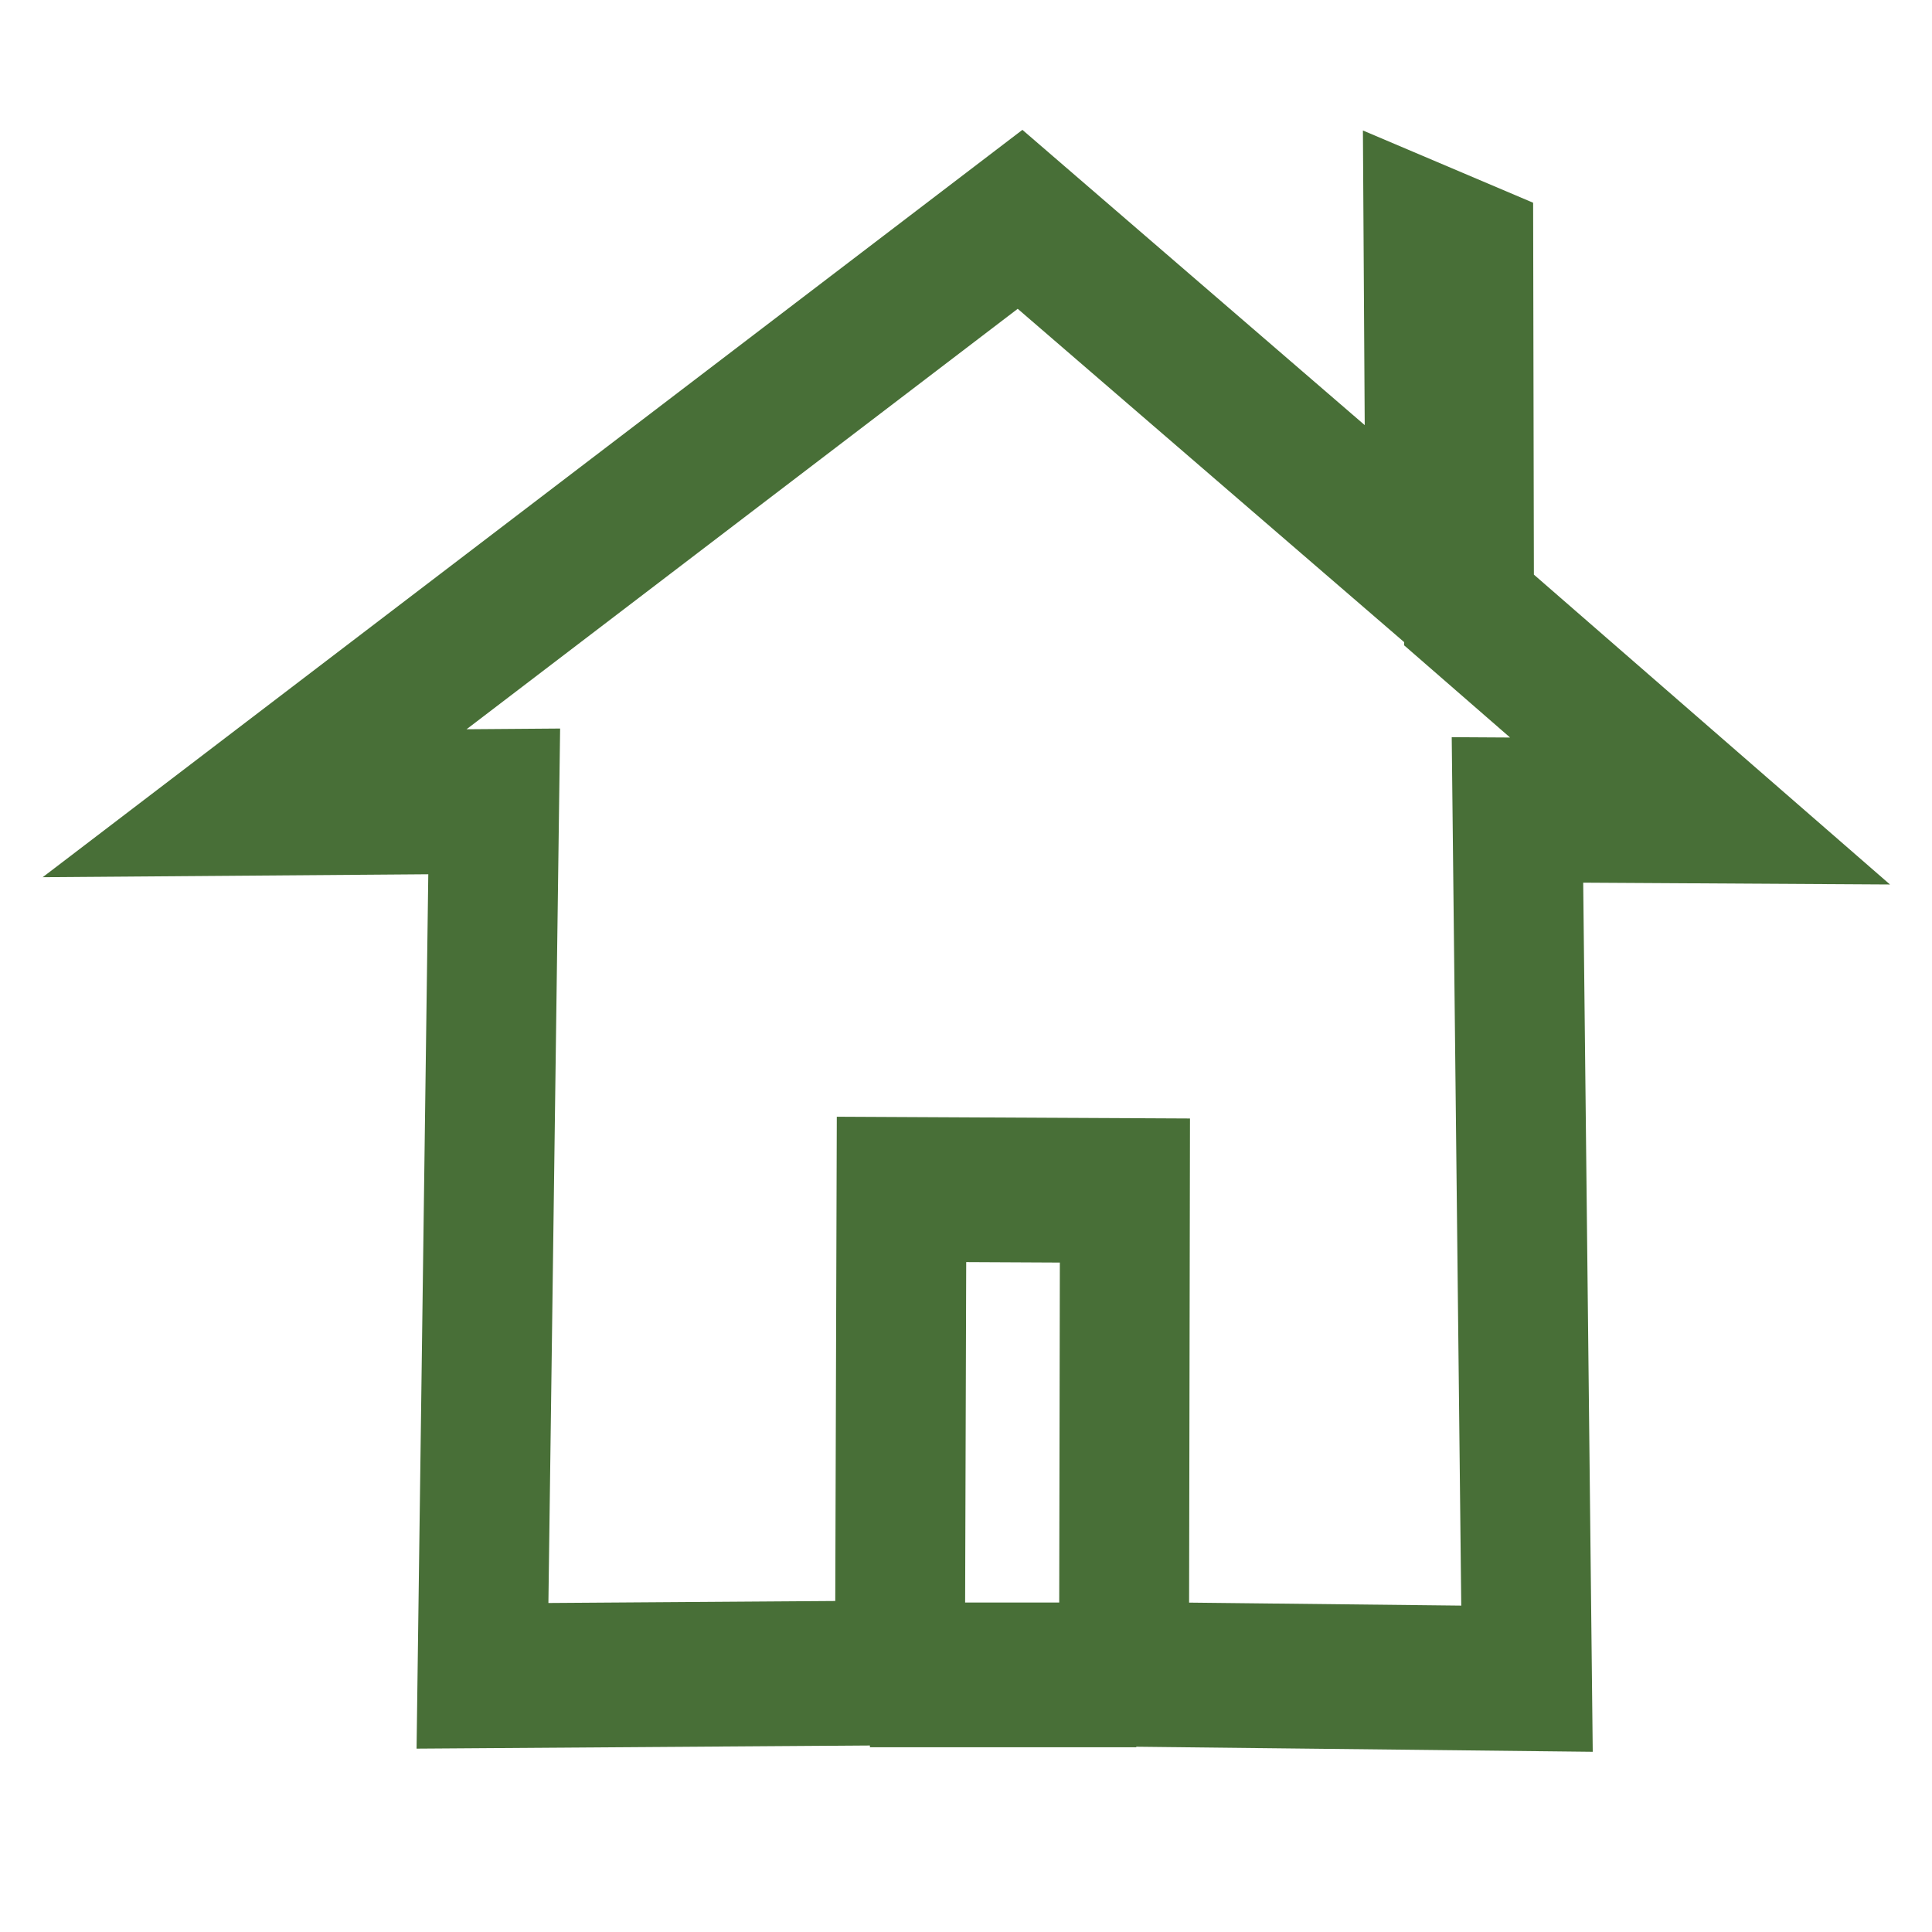 <?xml version="1.0" encoding="UTF-8" standalone="no"?>
<!-- Created with Inkscape (http://www.inkscape.org/) -->

<svg
   xmlns:dc="http://purl.org/dc/elements/1.1/"
   xmlns:cc="http://creativecommons.org/ns#"
   xmlns:rdf="http://www.w3.org/1999/02/22-rdf-syntax-ns#"
   xmlns:svg="http://www.w3.org/2000/svg"
   xmlns="http://www.w3.org/2000/svg"
   xmlns:sodipodi="http://sodipodi.sourceforge.net/DTD/sodipodi-0.dtd"
   xmlns:inkscape="http://www.inkscape.org/namespaces/inkscape"
   width="32px"
   height="32px"
   id="svg3022"
   version="1.1"
   inkscape:version="0.48.3.1 r9886"
   inkscape:export-filename="/home/georg/work/www/src/images/favicon.ico.png"
   inkscape:export-xdpi="90"
   inkscape:export-ydpi="90"
   sodipodi:docname="New document 3">
  <defs
     id="defs3024" />
  <sodipodi:namedview
     id="base"
     pagecolor="#ffffff"
     bordercolor="#666666"
     borderopacity="1.0"
     inkscape:pageopacity="0.0"
     inkscape:pageshadow="2"
     inkscape:zoom="11.197802"
     inkscape:cx="0.19332651"
     inkscape:cy="16"
     inkscape:current-layer="layer1"
     showgrid="true"
     inkscape:grid-bbox="true"
     inkscape:document-units="px"
     inkscape:window-width="1366"
     inkscape:window-height="744"
     inkscape:window-x="0"
     inkscape:window-y="24"
     inkscape:window-maximized="1" />
  <g
     id="layer1"
     inkscape:label="Layer 1"
     inkscape:groupmode="layer">
    <g
       transform="matrix(0.446,0,0,0.497,0.112,0.05)"
       style="stroke:#483737;stroke-width:4.823;stroke-miterlimit:4;stroke-opacity:1;stroke-dasharray:none"
       id="g3005">
      <path
         sodipodi:nodetypes="cccccccccccccccc"
         inkscape:connector-curvature="0"
         d="M 56.103,26.891 62.883,26.927 54.304,20.228 54.277,8.319 52.799,7.756 52.876,19.009 37.631,7.209 9.205,26.668 l 8.897,-0.061 -0.435,29.141 15.504,-0.097 0.057,-16.113 8.297,0.037 -0.033,16.121 14.965,0.148 z"
         style="fill:none;stroke:#486f37;stroke-width:4.823;stroke-miterlimit:4;stroke-opacity:1;stroke-dasharray:none"
         id="rect3771" />
      <path
         inkscape:connector-curvature="0"
         id="path4587"
         d="m 32.055,55.717 c 3.297,0 6.595,0 9.892,0"
         style="fill:#000000;fill-opacity:0;stroke:#486f37;stroke-width:4.823;stroke-linecap:butt;stroke-linejoin:miter;stroke-miterlimit:4;stroke-opacity:1;stroke-dasharray:none" />
    </g>
  </g>
</svg>
